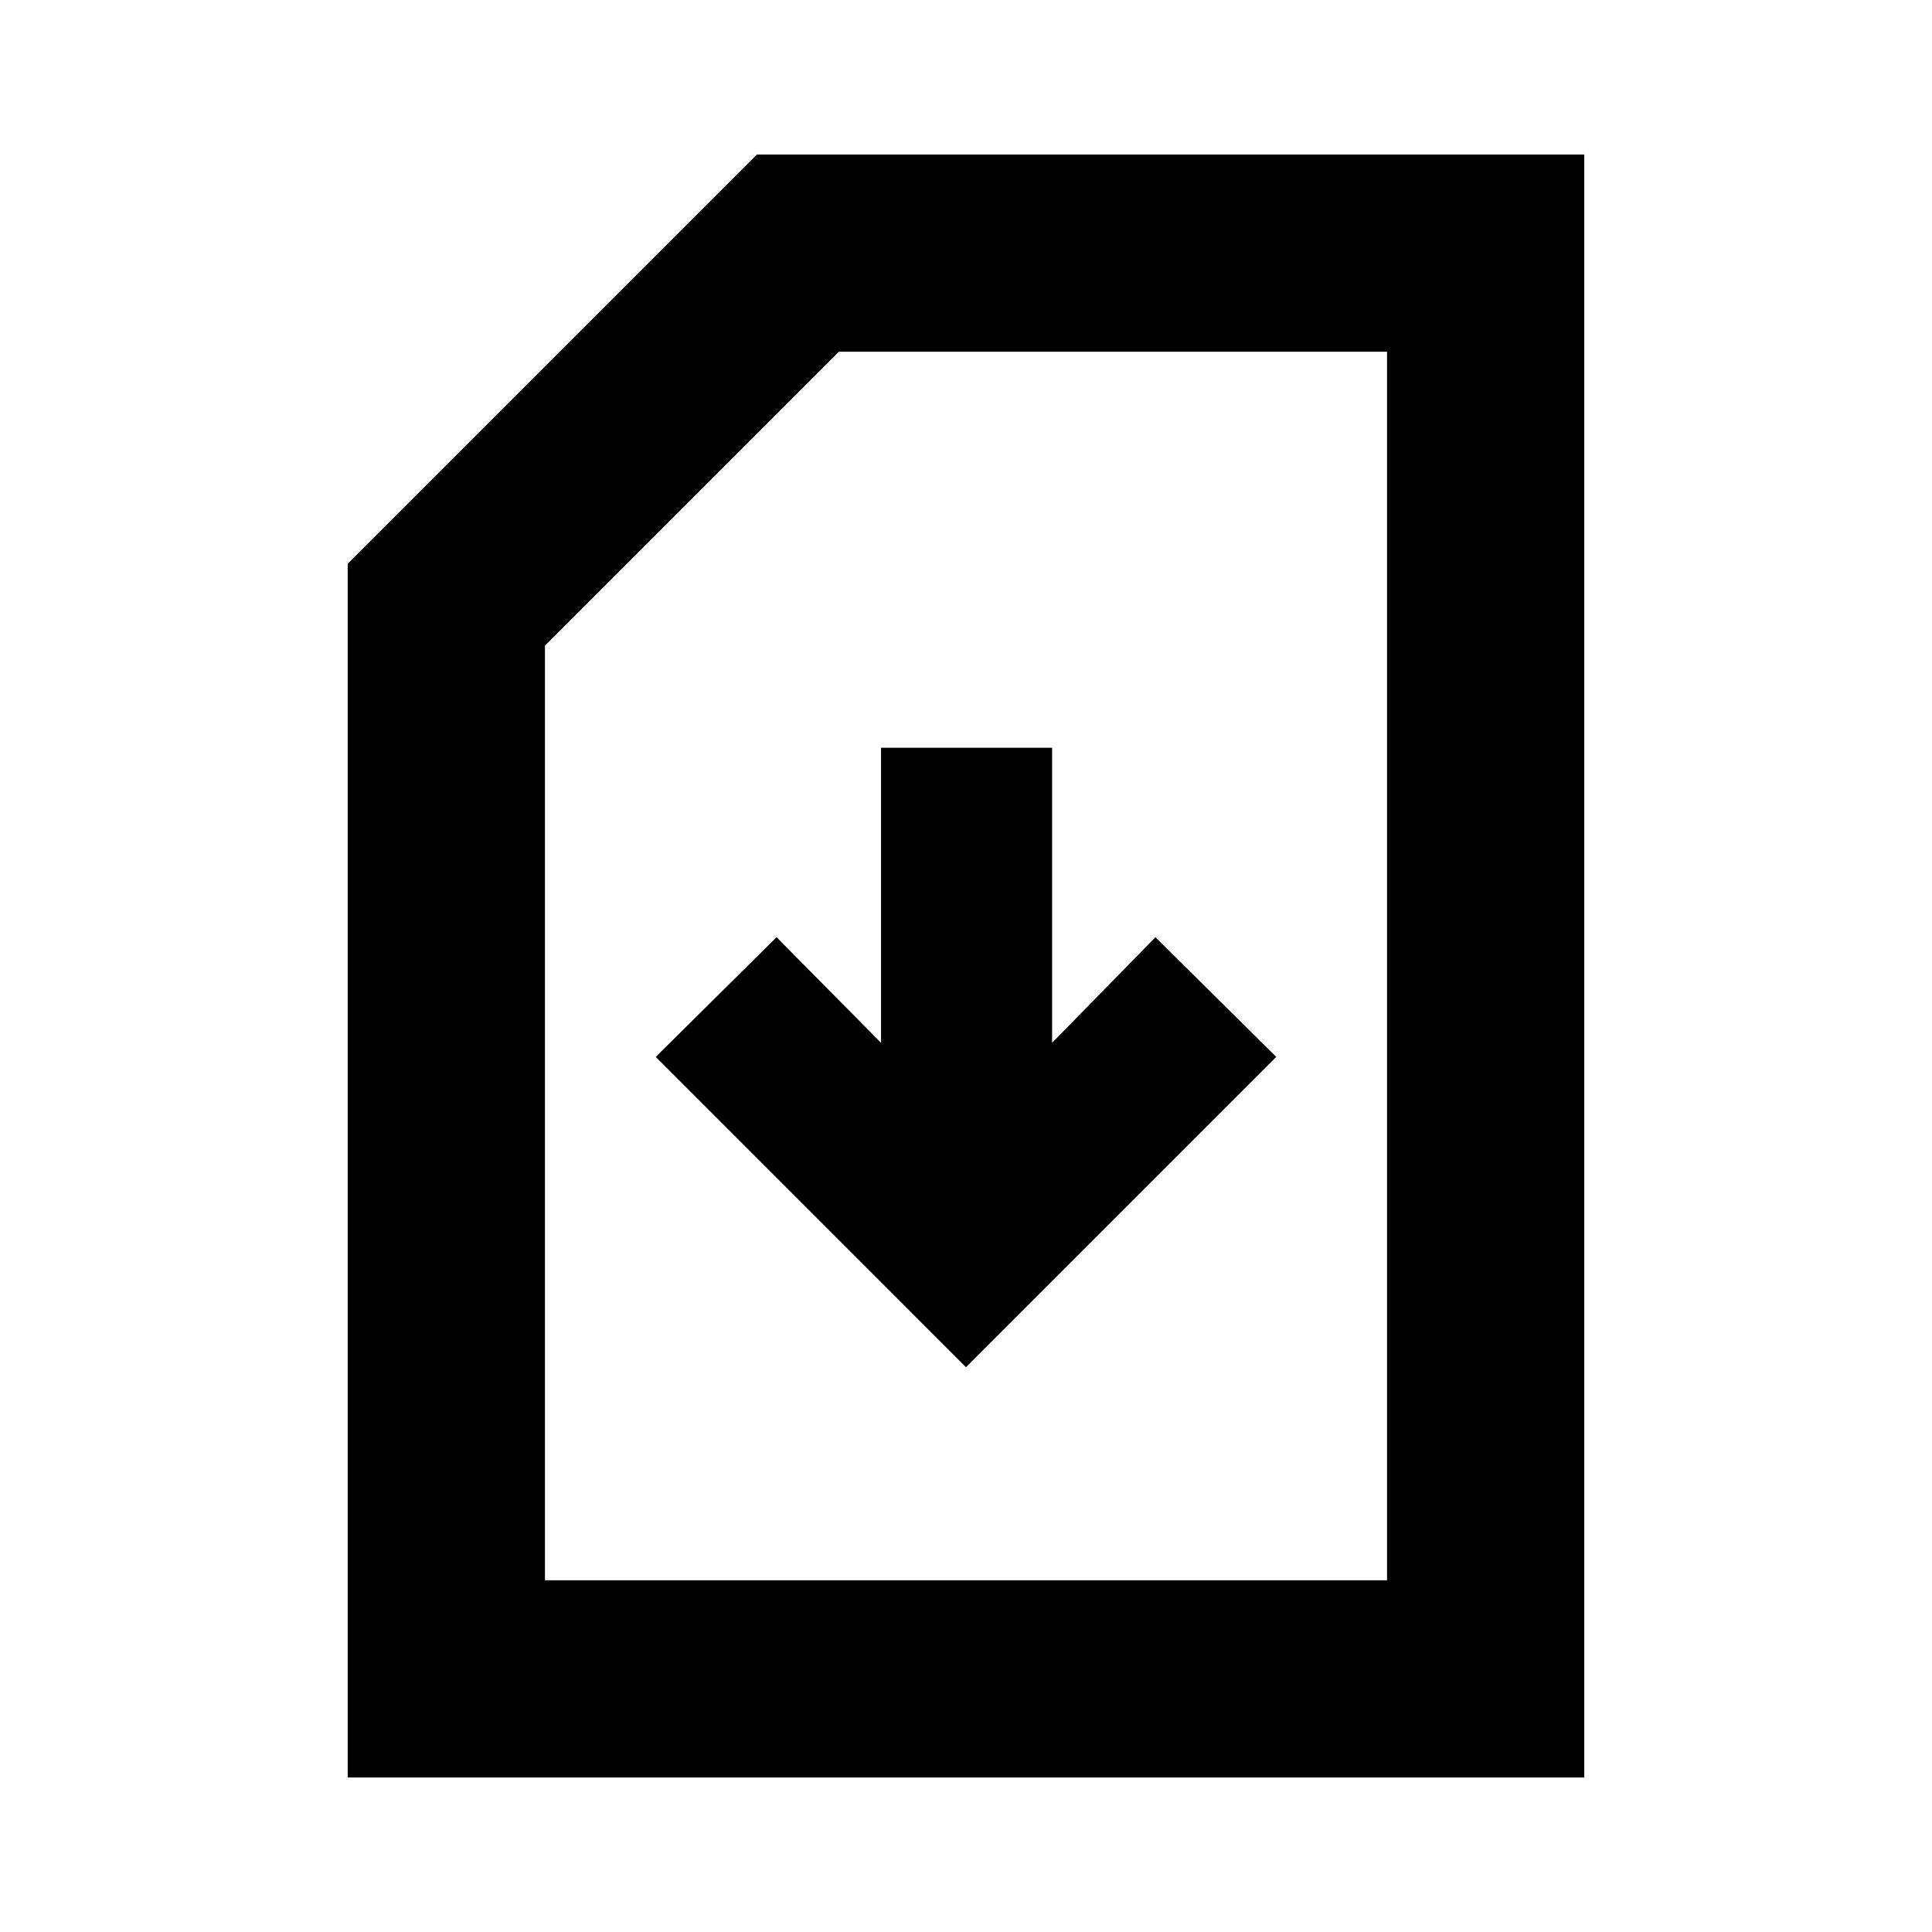 <svg xmlns="http://www.w3.org/2000/svg" height="20" viewBox="0 -960 960 960" width="20"><path d="m480-280.652 154.174-154.174-60.044-59.479-51.347 52.478v-146.608h-85.001v146.608l-51.912-52.478-60.044 59.479L480-280.652ZM172.782-76.782v-603.131l203.305-203.305h411.131v806.436H172.782Zm98.001-98.001h418.434v-610.434H416.826L270.783-639.174v464.391Zm0 0h418.434-418.434Z"/></svg>